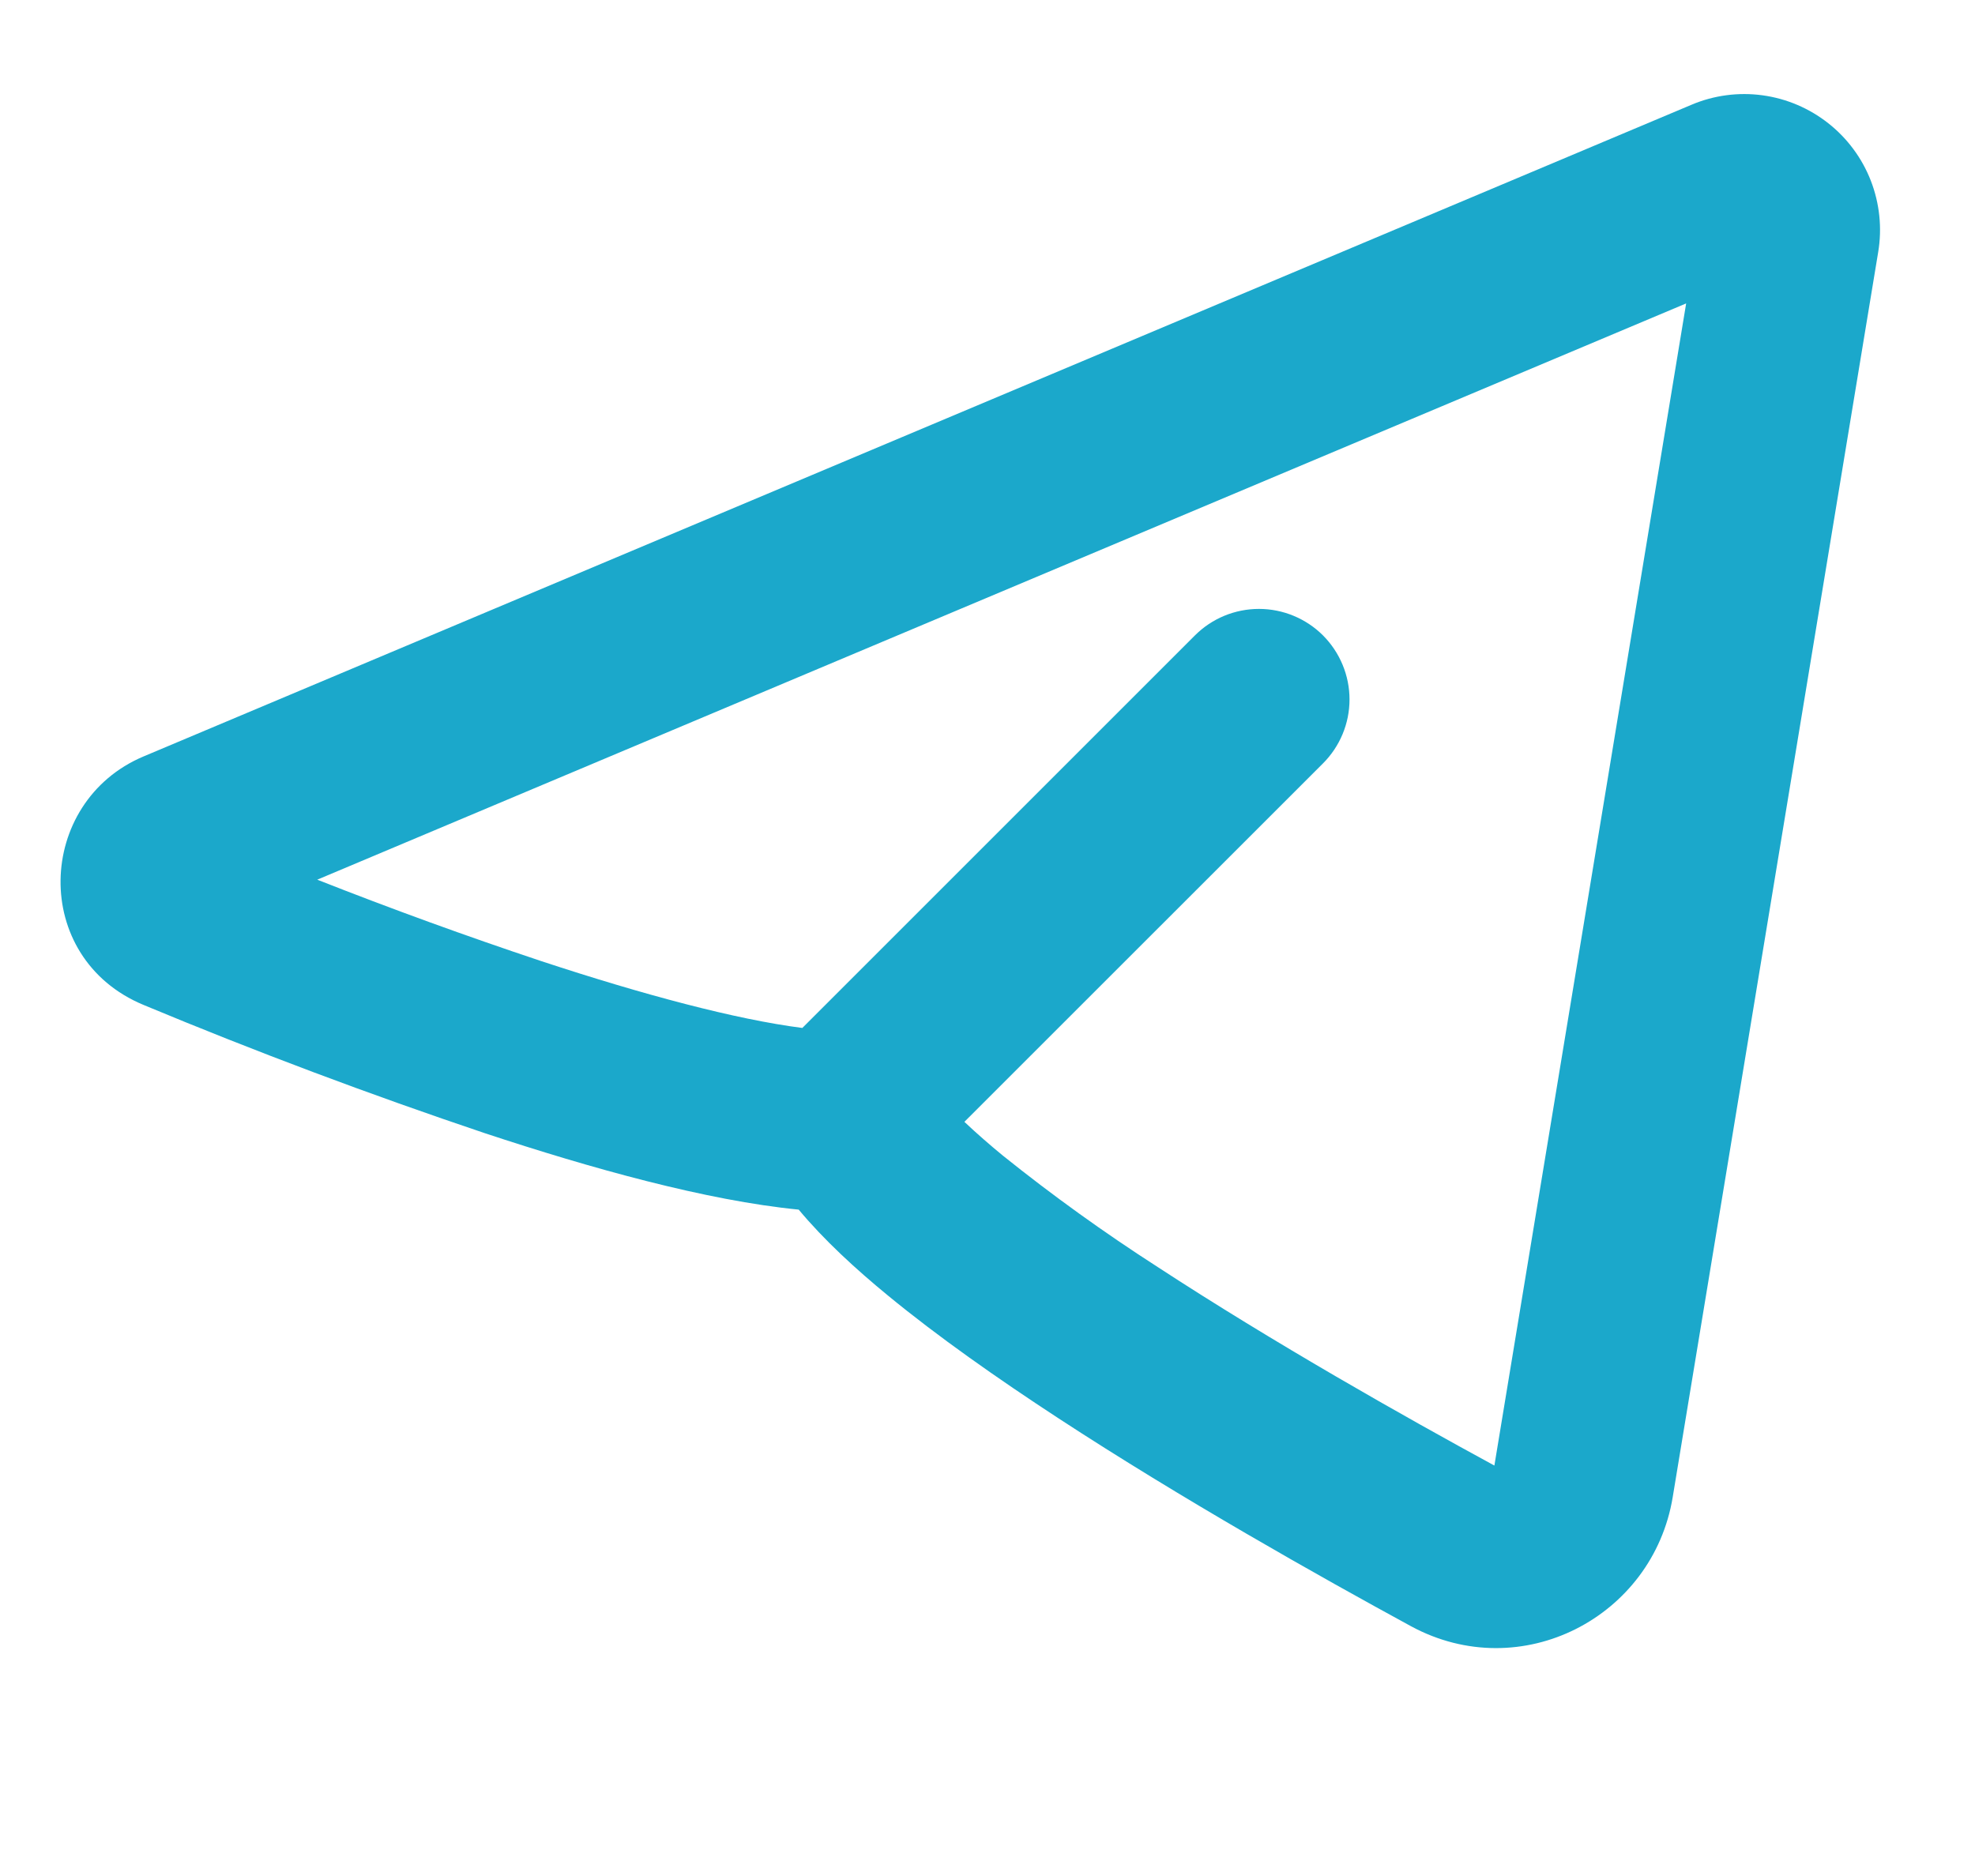 <svg width="20" height="19" viewBox="0 0 20 19" fill="none" xmlns="http://www.w3.org/2000/svg">
<path fill-rule="evenodd" clip-rule="evenodd" d="M19.02 2.551C19.06 2.309 19.034 2.06 18.945 1.83C18.856 1.601 18.707 1.4 18.514 1.248C18.321 1.096 18.091 0.998 17.847 0.965C17.604 0.932 17.355 0.965 17.129 1.061L1.454 7.661C0.361 8.121 0.305 9.701 1.454 10.178C2.591 10.652 3.745 11.085 4.913 11.478C5.984 11.832 7.152 12.159 8.088 12.251C8.344 12.558 8.665 12.853 8.993 13.122C9.495 13.535 10.098 13.959 10.721 14.366C11.97 15.182 13.355 15.962 14.288 16.47C15.404 17.075 16.739 16.378 16.939 15.162L19.02 2.551ZM3.211 8.91L17.075 3.073L15.133 14.843C14.217 14.345 12.899 13.6 11.723 12.832C11.182 12.484 10.659 12.108 10.157 11.705C10.023 11.595 9.892 11.481 9.766 11.362L13.397 7.732C13.569 7.56 13.666 7.327 13.666 7.084C13.666 6.841 13.569 6.608 13.398 6.436C13.226 6.264 12.992 6.167 12.749 6.167C12.506 6.167 12.273 6.263 12.101 6.435L8.125 10.411C7.453 10.325 6.516 10.075 5.487 9.736C4.722 9.481 3.963 9.205 3.212 8.909L3.211 8.91Z" fill="#1BA8CB"/>
</svg>
